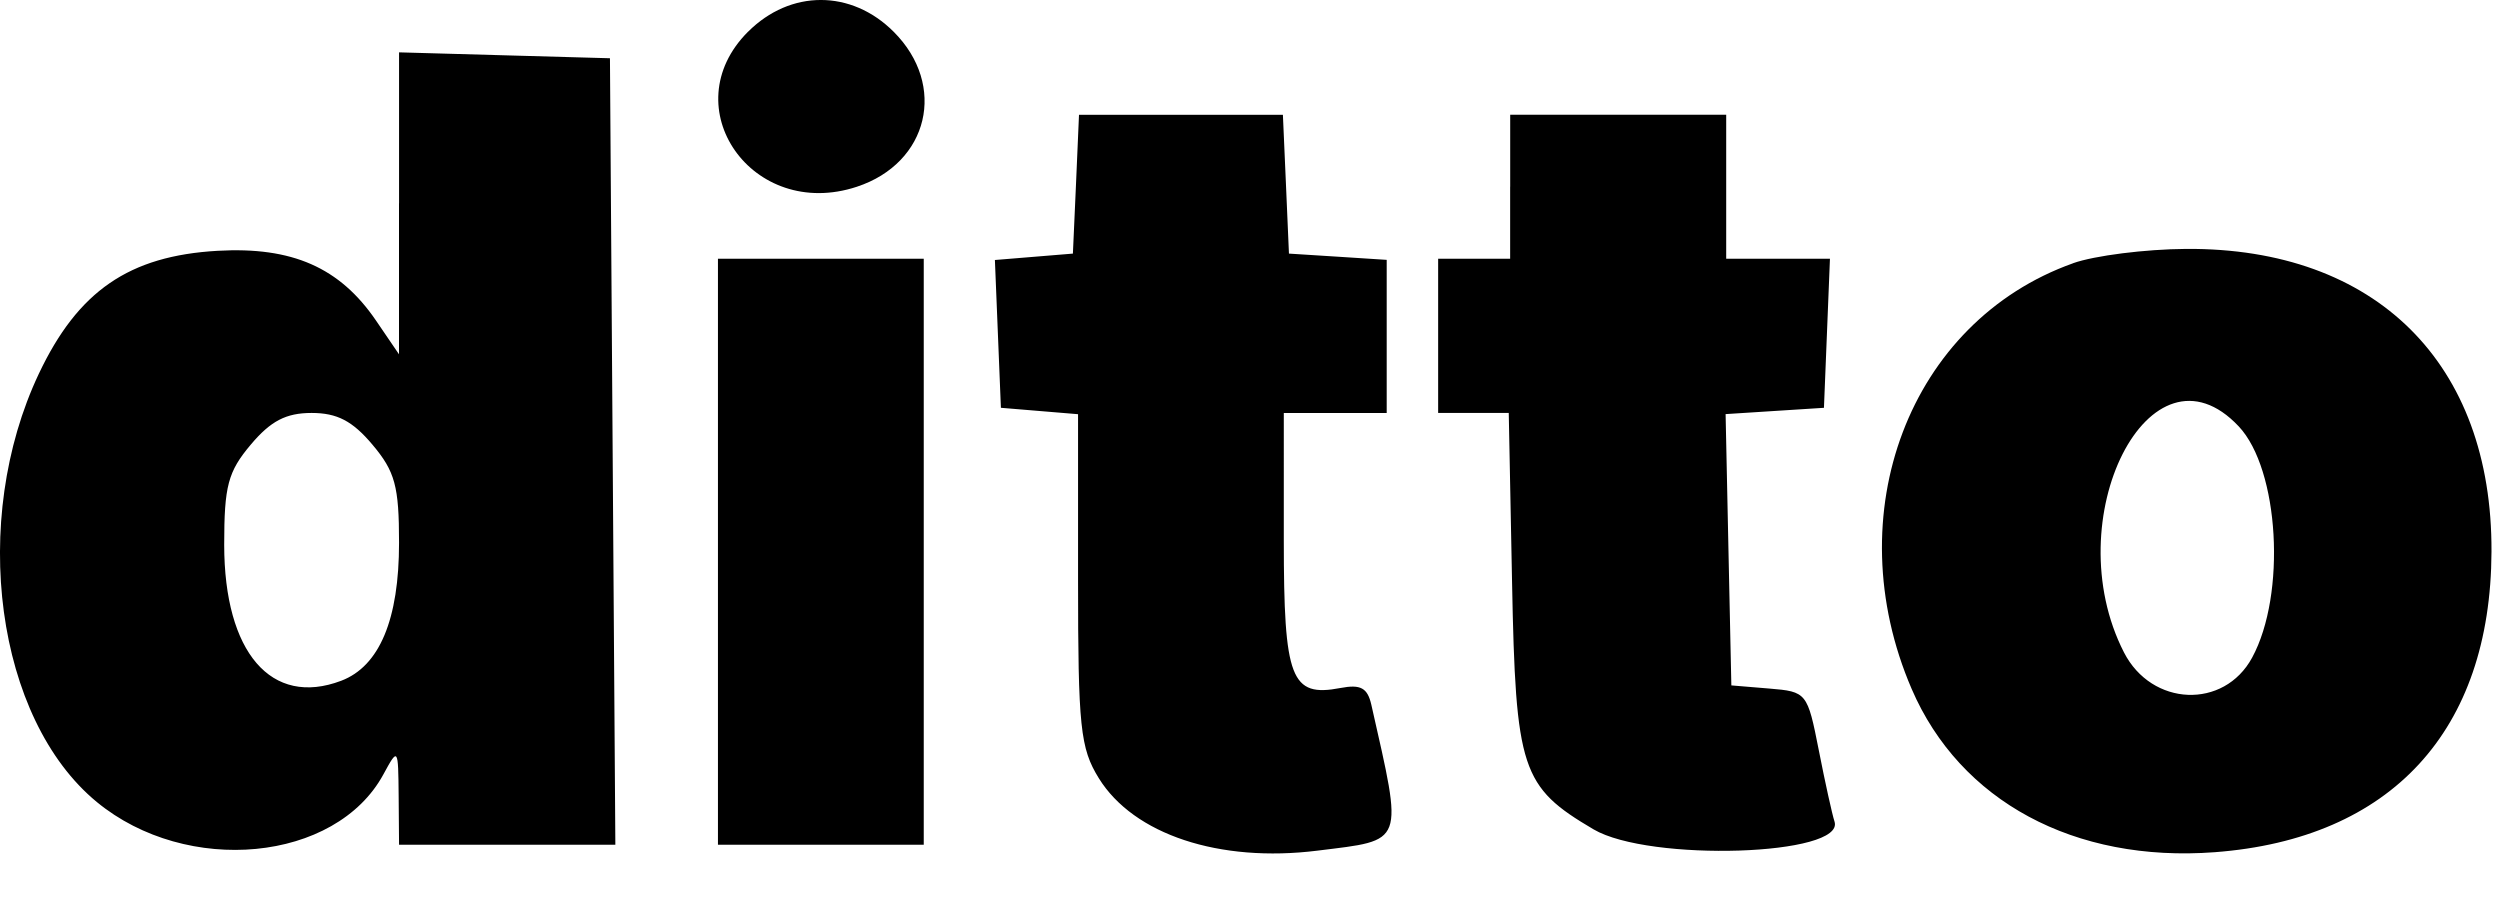 <svg xmlns="http://www.w3.org/2000/svg" width="177.778" height="64" fill="none" viewBox="0 0 50 18"><g clip-path="url(#a)"><path fill="#000" fill-rule="evenodd" d="M14.96.635c-1.51 1.51.088 3.79 2.177 3.1 1.439-.474 1.808-2.03.736-3.1-.847-.847-2.065-.847-2.912 0ZM7.98 4.067v3.019l-.462-.678C6.795 5.35 5.843 4.931 4.353 5.016c-1.77.101-2.792.803-3.575 2.456-1.394 2.946-.86 6.906 1.158 8.568 1.804 1.485 4.78 1.2 5.731-.551.295-.542.297-.539.306.43l.008.976h4.326l-.054-7.865-.054-7.865-2.11-.059-2.108-.059v3.02Zm13.54-.383-.062 1.388-.78.064-.78.064.06 1.478.06 1.478.771.064.772.064v3.304c0 2.955.044 3.376.415 3.976.696 1.126 2.411 1.694 4.373 1.449 1.76-.22 1.715-.096 1.078-2.917-.077-.338-.213-.413-.617-.336-.993.19-1.134-.177-1.134-2.956V8.26h2.058V5.197l-.977-.063-.978-.062-.06-1.388-.061-1.388H21.58l-.06 1.388Zm8.683.051v1.44h-1.44v3.084h1.412l.066 3.378c.072 3.762.183 4.098 1.63 4.95 1.114.656 5.043.528 4.819-.157-.046-.14-.188-.781-.314-1.425-.227-1.153-.242-1.172-.99-1.234l-.759-.063-.058-2.713-.057-2.713.983-.063.984-.063.06-1.49.06-1.492h-2.075V2.295h-4.32v1.44Zm11.259 1.53c-3.276 1.167-4.735 5.015-3.229 8.513.967 2.245 3.256 3.478 6.063 3.266 3.528-.267 5.519-2.428 5.534-6.01.017-3.769-2.313-6.08-6.106-6.056-.816.005-1.834.134-2.262.286Zm-27.103 5.77v5.86h4.116V5.175h-4.116v5.86Zm30.416-2.507c.81.86.954 3.36.268 4.624-.563 1.04-2.008.98-2.563-.103-1.368-2.671.527-6.402 2.295-4.521Zm-37.327.364c.453.537.533.831.533 1.963 0 1.535-.391 2.469-1.156 2.76-1.398.53-2.34-.564-2.341-2.719 0-1.177.075-1.462.532-2.004.398-.473.705-.633 1.216-.633.51 0 .818.16 1.216.633Z" clip-rule="evenodd"/></g><defs><clipPath id="a"><path fill="#fff" d="M0 0h50v17.273H0z"/></clipPath></defs></svg>